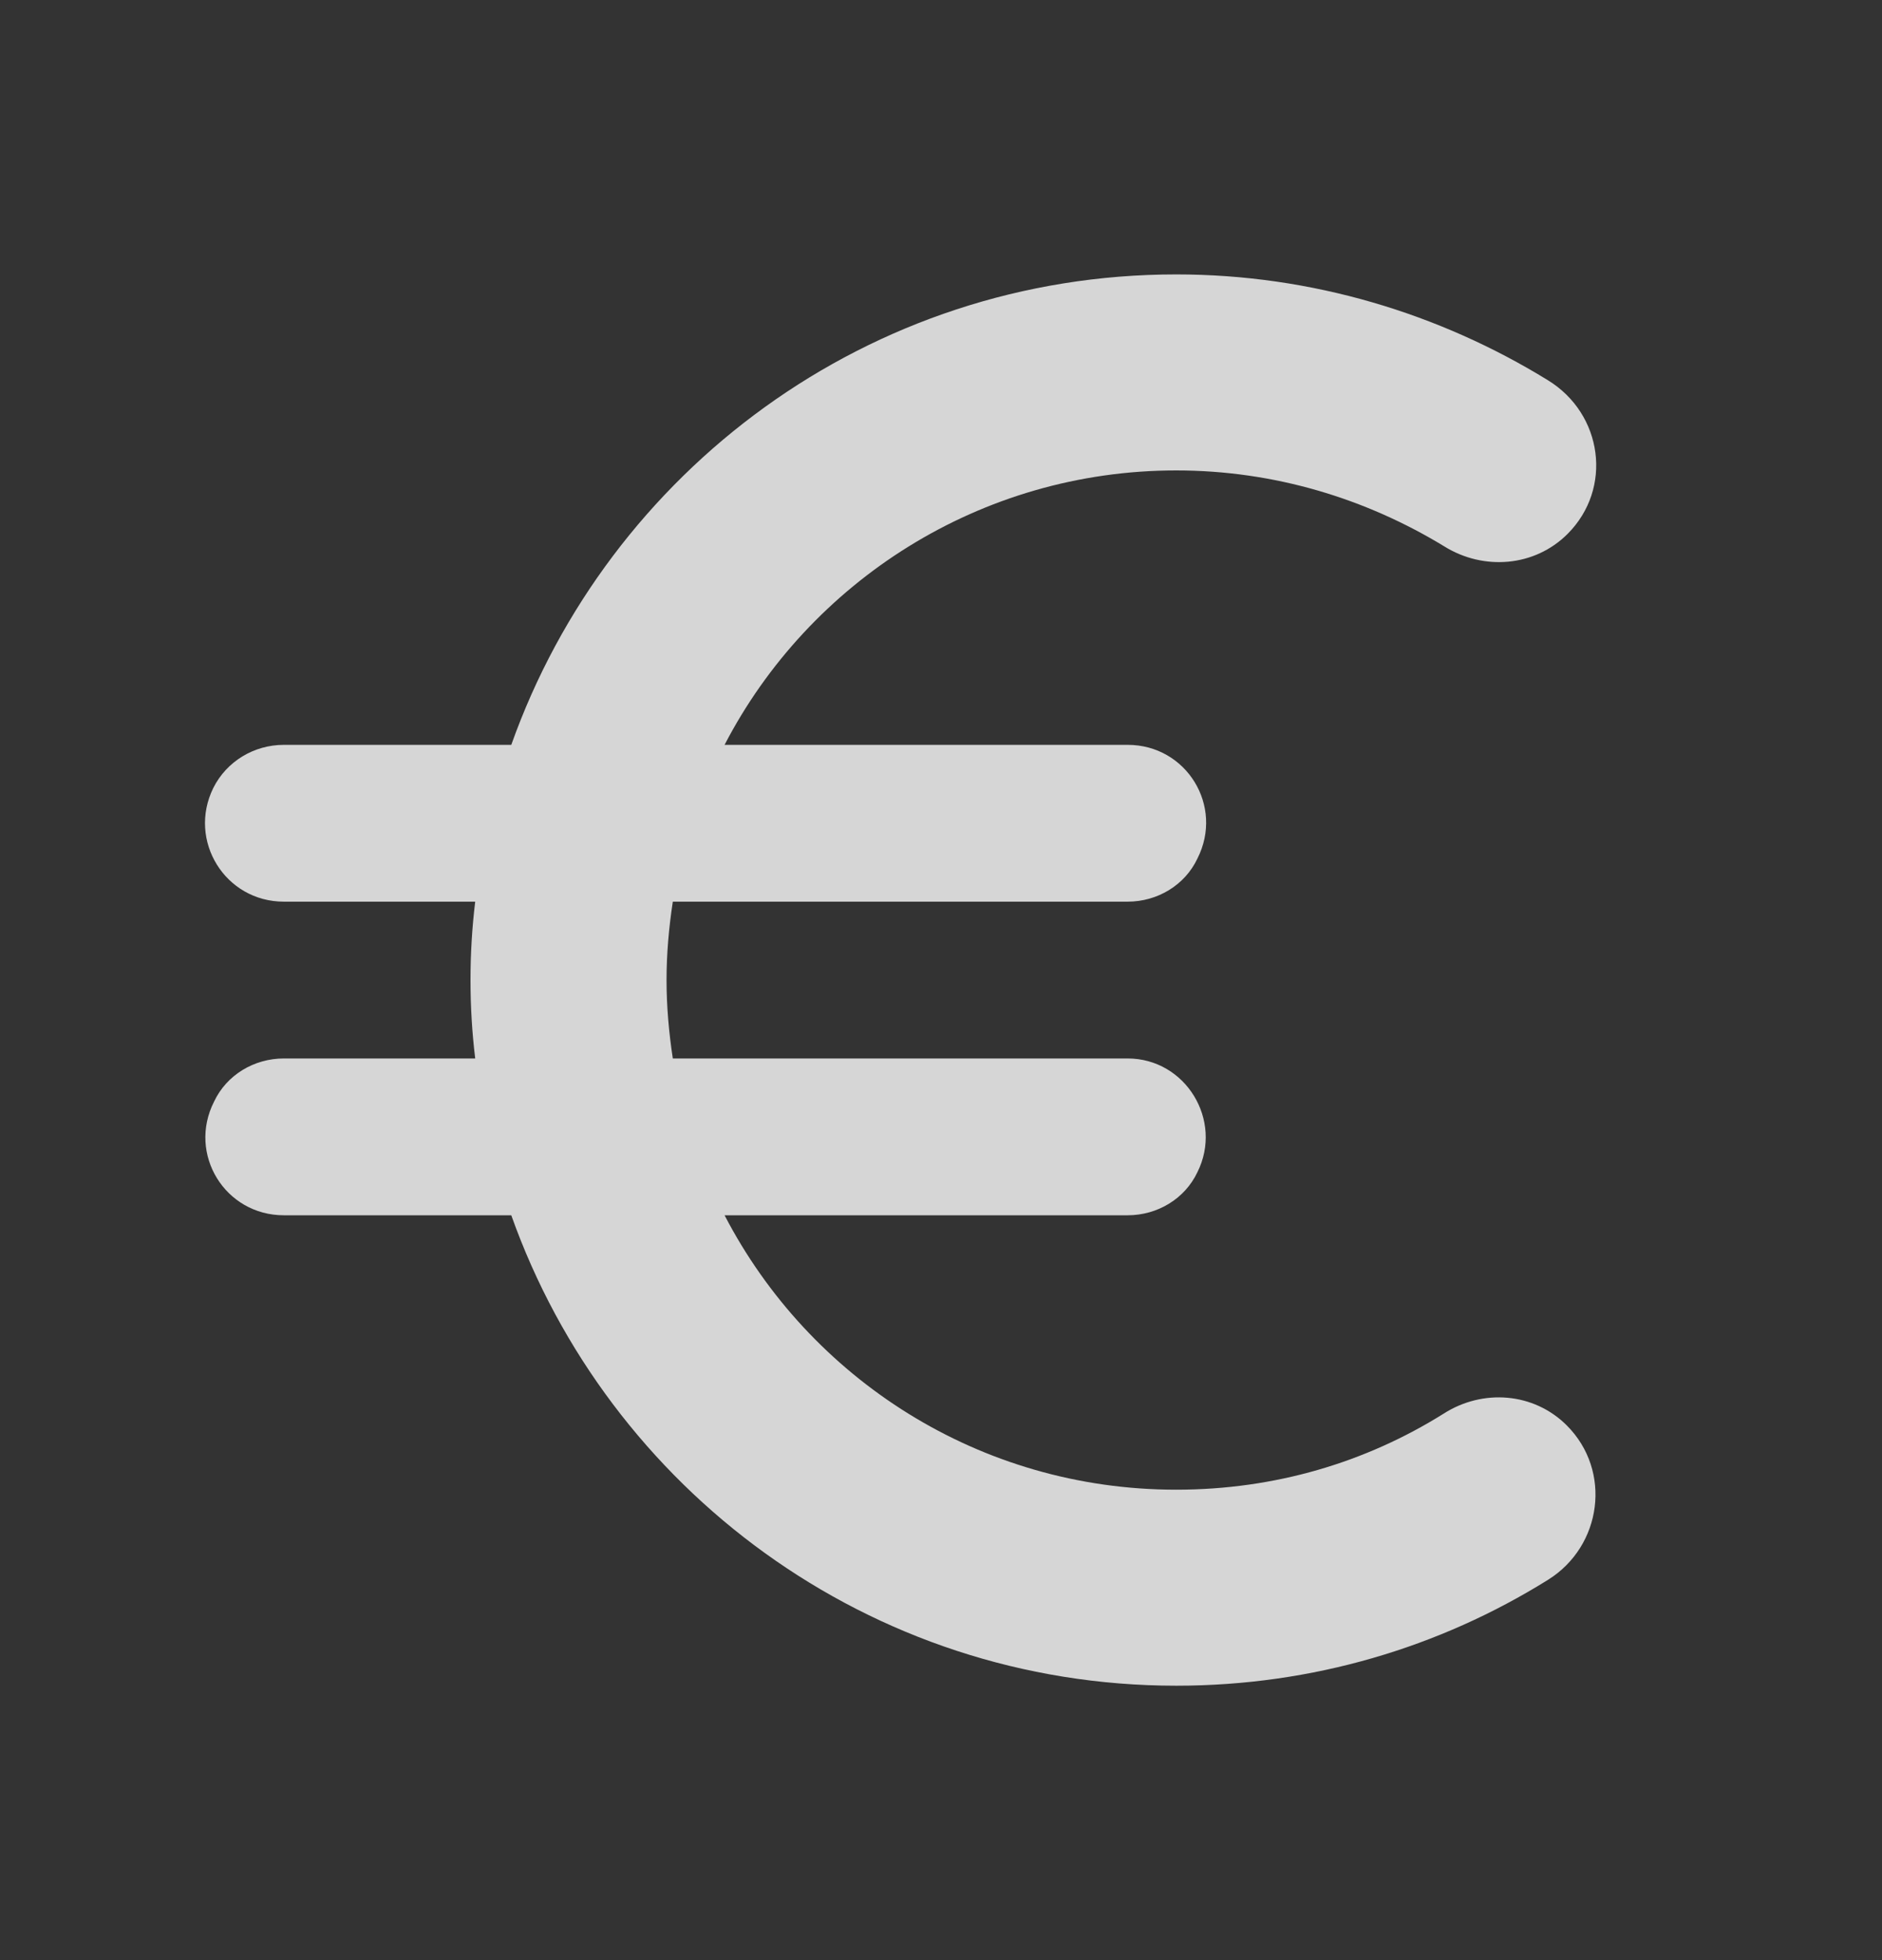 <svg width="24" height="25" viewBox="0 0 24 25" fill="none" xmlns="http://www.w3.org/2000/svg">
<rect x="0" y="0" width="24" height="25" fill="#333333" stroke="none"/>
<g opacity="0.8">
<path d="M15 19C12.49 19 10.32 17.58 9.24 15.5H14.38C14.76 15.5 15.11 15.29 15.27 14.95C15.6 14.29 15.12 13.5 14.38 13.5H8.58C8.53 13.17 8.5 12.84 8.5 12.5C8.5 12.16 8.53 11.83 8.58 11.5H14.38C14.76 11.5 15.11 11.29 15.27 10.95C15.61 10.28 15.13 9.5 14.38 9.5H9.24C10.32 7.42 12.5 6 15 6C16.25 6 17.42 6.36 18.42 6.97C18.92 7.28 19.57 7.23 19.99 6.81C20.57 6.23 20.44 5.28 19.74 4.85C18.36 4 16.73 3.5 15 3.5C11.08 3.5 7.76 6.01 6.52 9.5H3.62C3.24 9.5 2.89 9.71 2.72 10.05C2.39 10.72 2.87 11.5 3.62 11.5H6.06C6.02 11.83 6 12.16 6 12.5C6 12.84 6.02 13.17 6.06 13.5H3.62C3.24 13.5 2.89 13.71 2.73 14.05C2.39 14.72 2.87 15.5 3.62 15.5H6.52C7.76 18.99 11.08 21.5 15 21.5C16.74 21.5 18.36 21.01 19.74 20.15C20.43 19.72 20.56 18.76 19.98 18.18C19.56 17.76 18.91 17.71 18.41 18.03C17.42 18.65 16.26 19 15 19Z" fill="white"/>
</g>
</svg>
